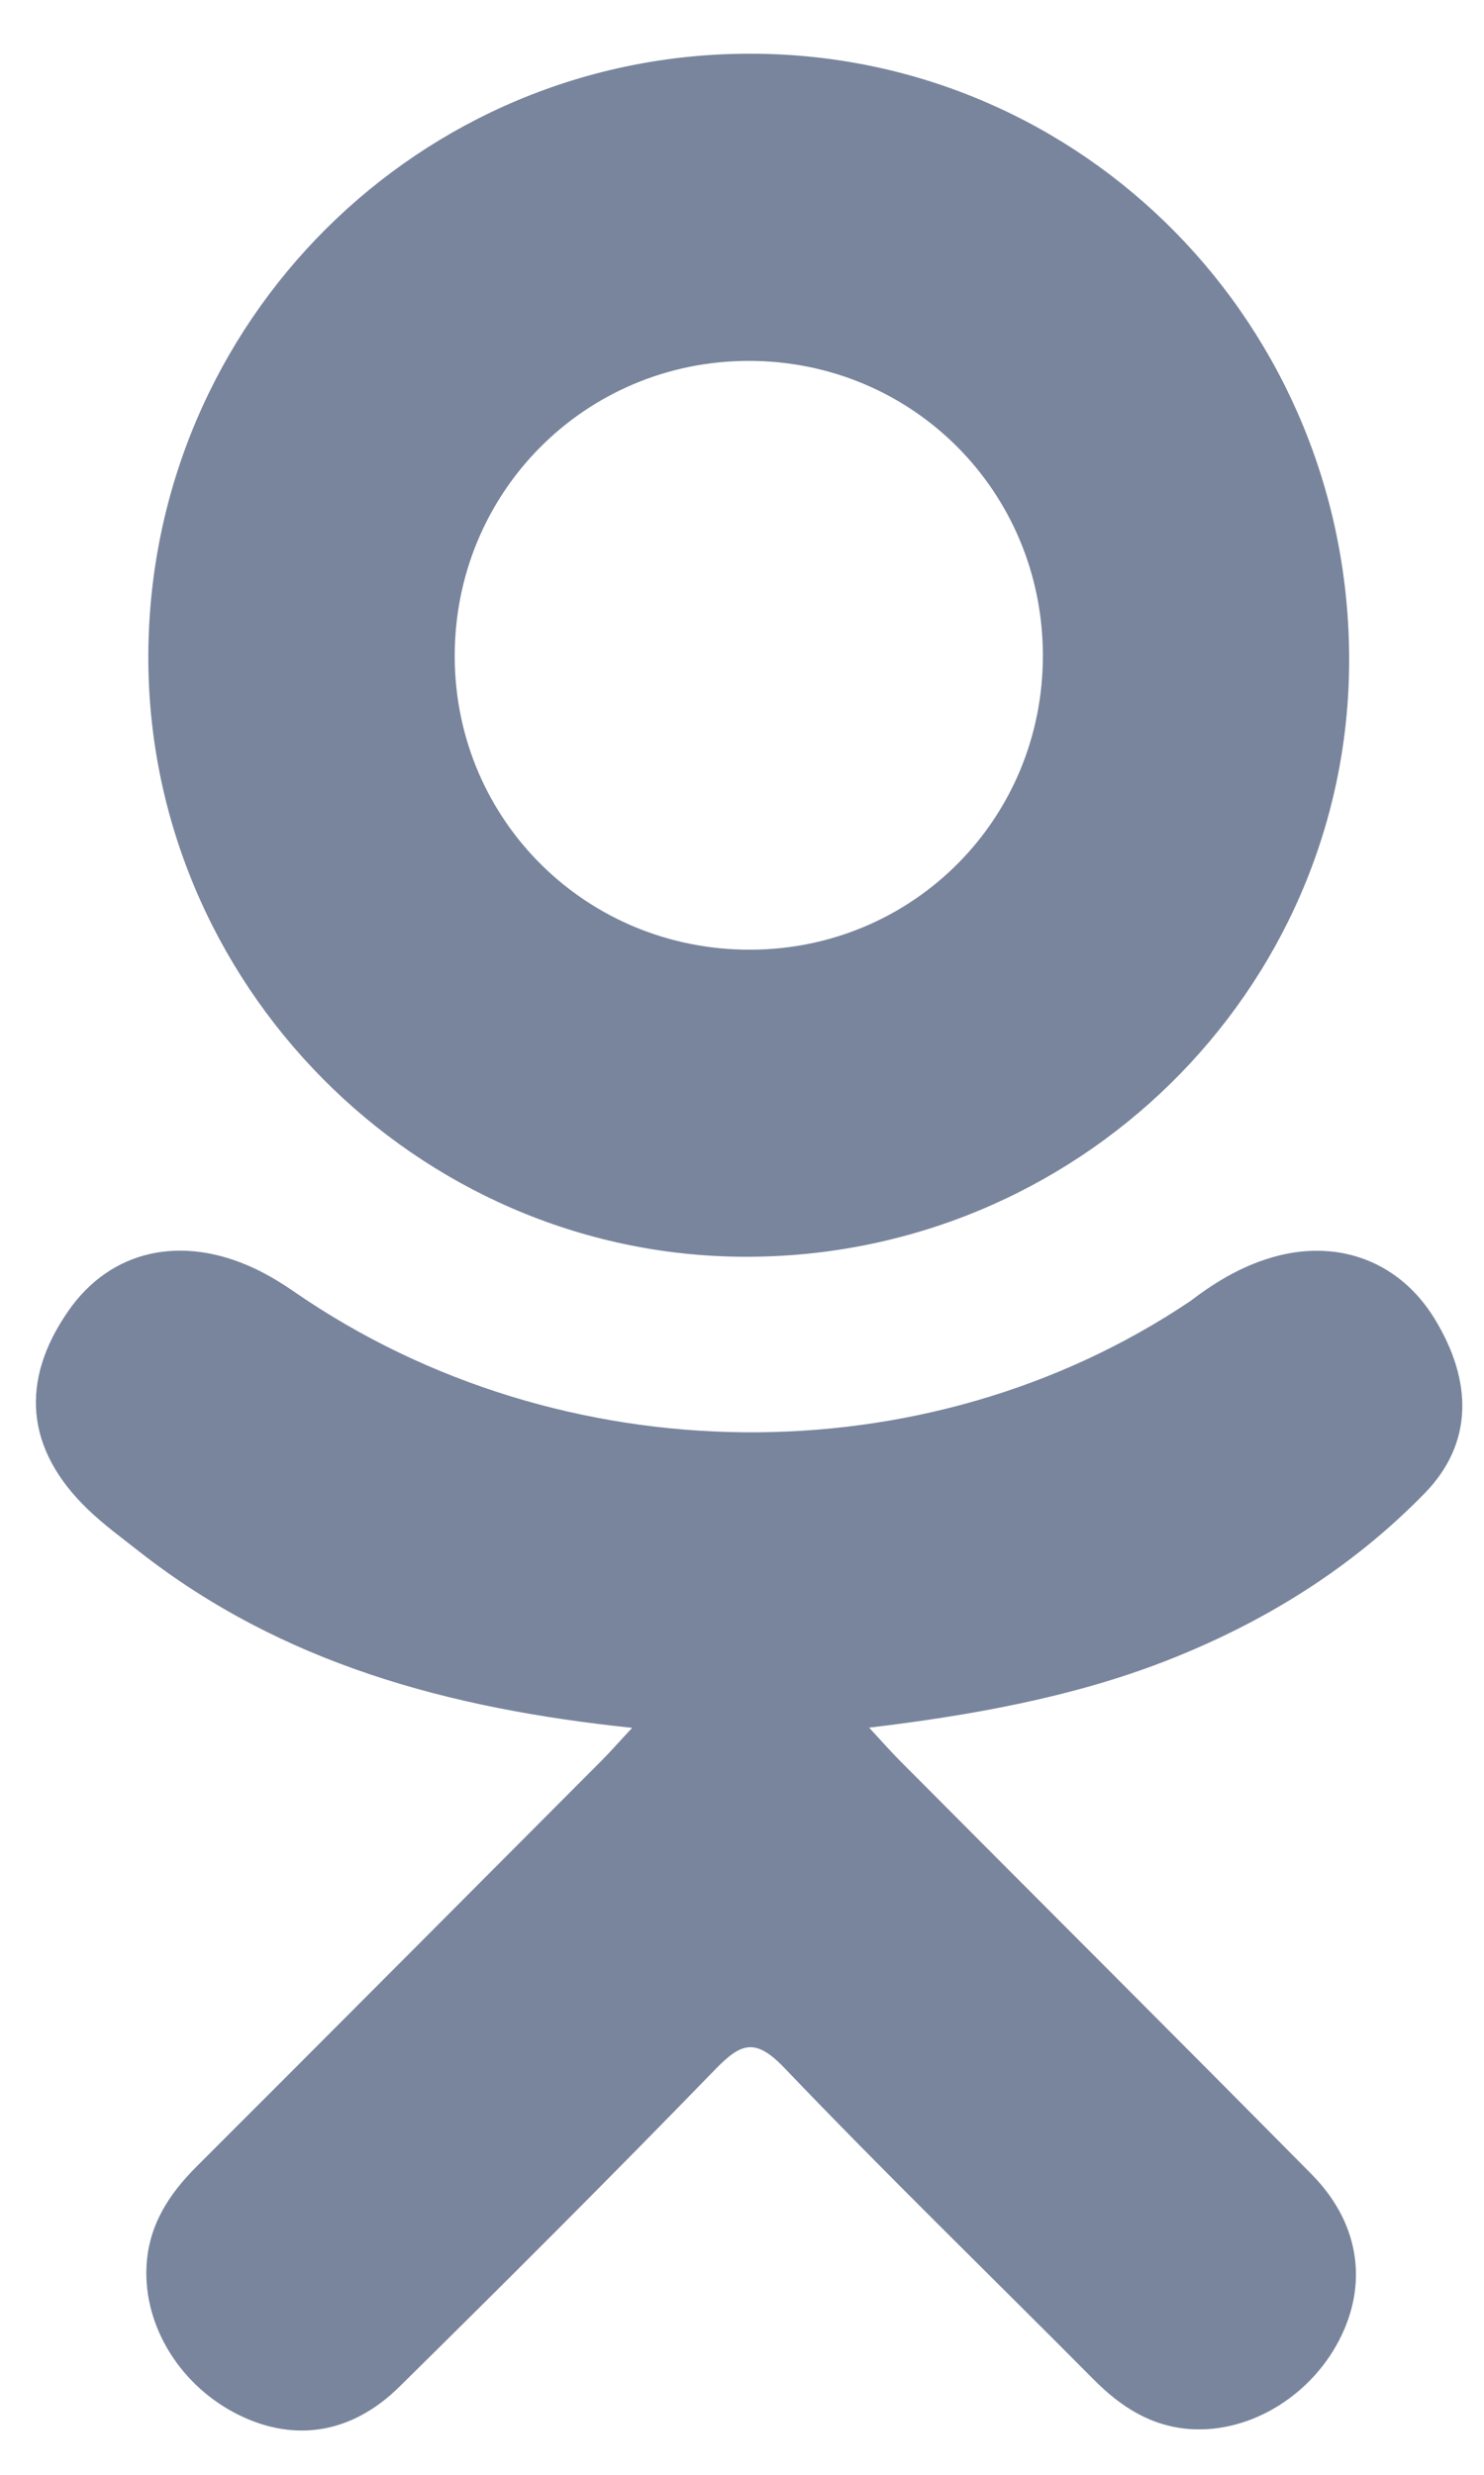 <svg width="24" height="40" viewBox="0 0 24 40" fill="none" xmlns="http://www.w3.org/2000/svg">
<path d="M10.224 27.927C7.246 27.616 4.56 26.883 2.261 25.085C1.976 24.861 1.681 24.646 1.421 24.396C0.415 23.429 0.313 22.322 1.11 21.182C1.791 20.206 2.934 19.945 4.123 20.505C4.353 20.614 4.572 20.749 4.782 20.895C9.067 23.839 14.953 23.92 19.254 21.027C19.68 20.701 20.135 20.434 20.663 20.298C21.689 20.035 22.647 20.412 23.198 21.31C23.827 22.335 23.819 23.336 23.043 24.133C21.854 25.353 20.424 26.236 18.834 26.853C17.332 27.436 15.686 27.729 14.056 27.924C14.302 28.191 14.418 28.323 14.572 28.477C16.784 30.7 19.006 32.913 21.211 35.142C21.962 35.902 22.119 36.844 21.705 37.728C21.253 38.693 20.241 39.329 19.248 39.261C18.619 39.217 18.129 38.904 17.693 38.465C16.024 36.785 14.323 35.136 12.687 33.425C12.211 32.927 11.982 33.021 11.562 33.453C9.883 35.182 8.176 36.885 6.459 38.577C5.688 39.337 4.771 39.474 3.877 39.04C2.927 38.579 2.322 37.609 2.369 36.634C2.401 35.975 2.725 35.471 3.178 35.019C5.367 32.833 7.55 30.642 9.734 28.452C9.878 28.307 10.013 28.152 10.224 27.927Z" fill="#78859D"/>
<path d="M12.038 20.313C6.725 20.295 2.368 15.89 2.399 10.569C2.43 5.188 6.789 0.853 12.155 0.868C17.531 0.882 21.846 5.28 21.819 10.716C21.792 16.027 17.405 20.331 12.038 20.313ZM16.866 10.582C16.857 7.939 14.753 5.836 12.116 5.833C9.457 5.831 7.334 7.972 7.354 10.639C7.374 13.271 9.496 15.359 12.14 15.35C14.777 15.341 16.875 13.223 16.866 10.582Z" fill="#78859D"/>
</svg>
